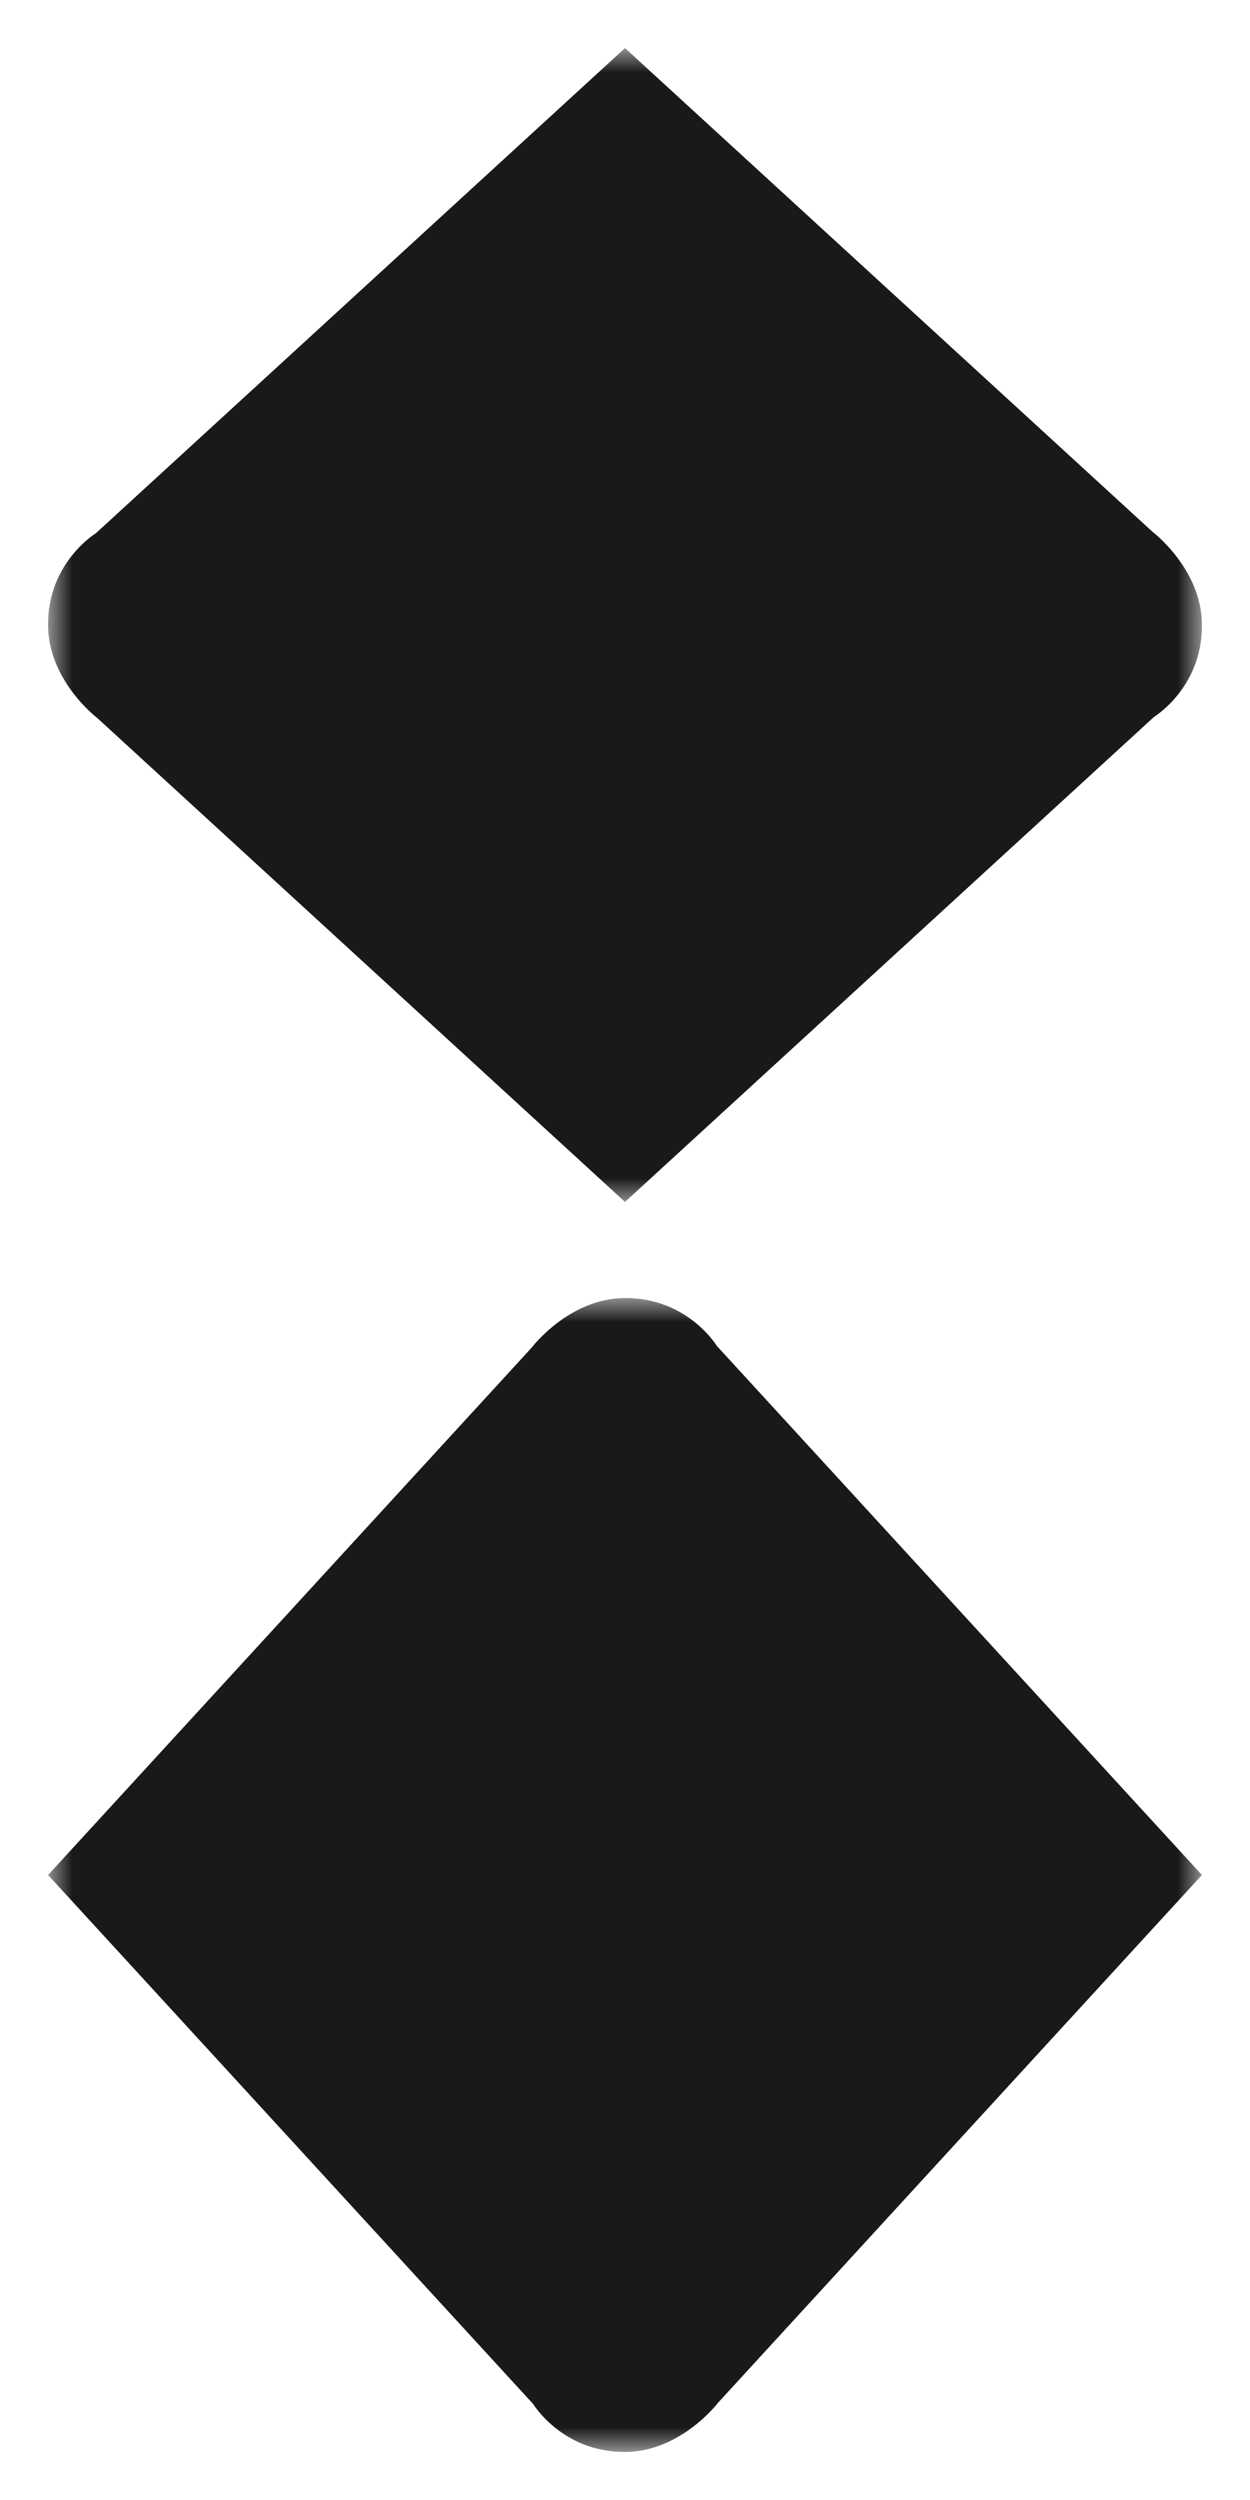 <?xml version="1.0" encoding="UTF-8"?>
<svg width="26px" height="52px" viewBox="0 0 26 52" version="1.1" xmlns="http://www.w3.org/2000/svg" xmlns:xlink="http://www.w3.org/1999/xlink">
    <title>widget / popup-pointer</title>
    <defs>
        <polygon id="path-1" points="1 1 25 1 25 25 1 25"></polygon>
        <polygon id="path-3" points="1 27 25 27 25 51 1 51"></polygon>
    </defs>
    <g id="widget-/-popup-pointer" stroke="none" stroke-width="1" fill="none" fill-rule="evenodd">
        <mask id="mask-2" fill="white">
            <use xlink:href="#path-1"></use>
        </mask>
        <g id="Clip-2"></g>
        <path d="M23.972,11.061 L13,1 L1.996,11.09 C1.996,11.09 1,11.695 1,12.981 C0.989,14.153 2.028,14.939 2.028,14.939 L13,25 L24.004,14.911 C24.004,14.911 25,14.306 25,13.019 C25.011,11.848 23.972,11.061 23.972,11.061" id="Fill-1" fill-opacity="0.9" fill="#000000" mask="url(#mask-2)"></path>
        <mask id="mask-4" fill="white">
            <use xlink:href="#path-3"></use>
        </mask>
        <g id="Clip-5"></g>
        <path d="M14.911,27.996 C14.911,27.996 14.306,27 13.019,27 C11.848,26.989 11.061,28.028 11.061,28.028 L1,39 L11.09,50.004 C11.09,50.004 11.695,51 12.981,51 C14.153,51.011 14.94,49.972 14.94,49.972 L25,39 L14.911,27.996 Z" id="Fill-4" fill-opacity="0.9" fill="#000000" mask="url(#mask-4)"></path>
    </g>
</svg>